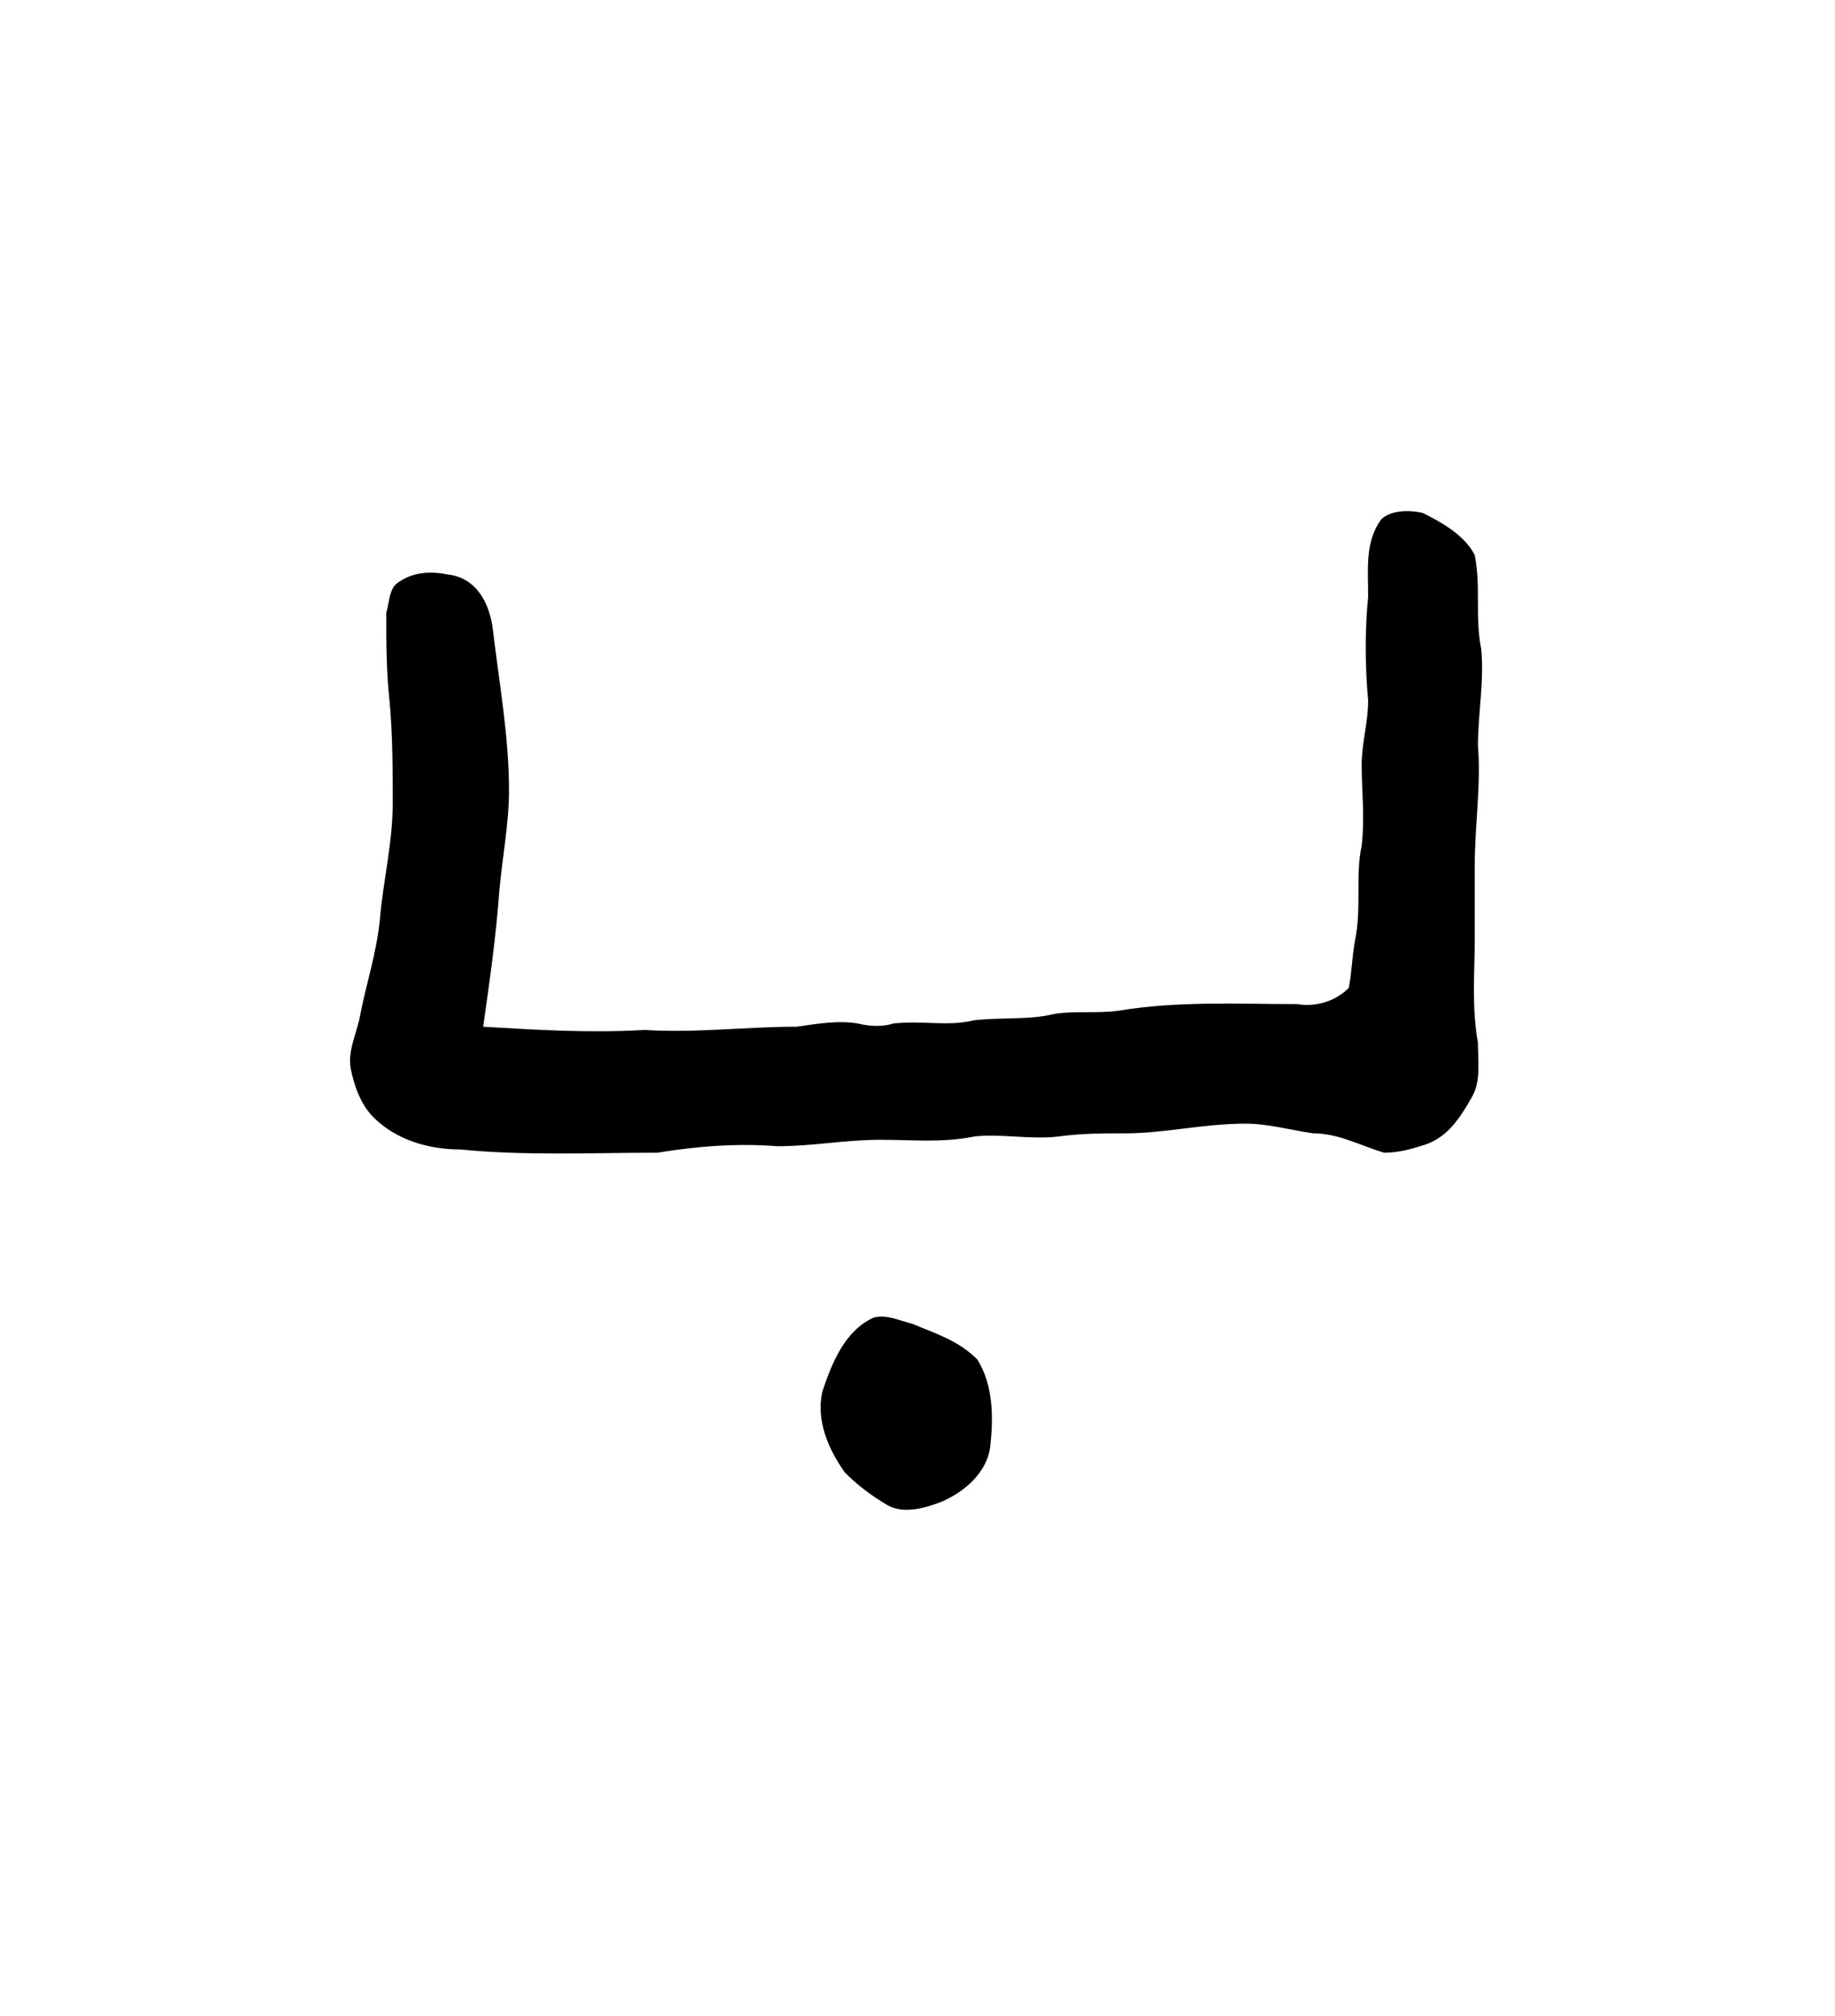 <?xml version="1.0" encoding="UTF-8" standalone="no"?>
<!-- Created with Inkscape (http://www.inkscape.org/) -->

<svg
   version="1.1"
   id="svg17425"
   xml:space="preserve"
   width="75.733"
   height="83.2"
   viewBox="0 0 75.733 83.2"
   sodipodi:docname="anpa.svg"
   inkscape:version="1.2.2 (732a01da63, 2022-12-09)"
   xmlns:inkscape="http://www.inkscape.org/namespaces/inkscape"
   xmlns:sodipodi="http://sodipodi.sourceforge.net/DTD/sodipodi-0.dtd"
   xmlns="http://www.w3.org/2000/svg"
   xmlns:svg="http://www.w3.org/2000/svg"
   xmlns:rdf="http://www.w3.org/1999/02/22-rdf-syntax-ns#"
   xmlns:cc="http://creativecommons.org/ns#"
   xmlns:dc="http://purl.org/dc/elements/1.1/"><sodipodi:namedview
     id="namedview11"
     pagecolor="#ffffff"
     bordercolor="#000000"
     borderopacity="0.25"
     inkscape:showpageshadow="2"
     inkscape:pageopacity="0.0"
     inkscape:pagecheckerboard="0"
     inkscape:deskcolor="#d1d1d1"
     showgrid="false"
     inkscape:zoom="21.30734"
     inkscape:cx="11.803444"
     inkscape:cy="21.823466"
     inkscape:window-width="1366"
     inkscape:window-height="745"
     inkscape:window-x="-8"
     inkscape:window-y="-8"
     inkscape:window-maximized="1"
     inkscape:current-layer="svg17425" /><title
     id="title1470">anpa</title><defs
     id="defs17429" /><g
     id="g17431"
     transform="matrix(1.333,0,0,-1.333,-196.272,417.338)"><g
       id="g17607"><g
         id="g17609"><path
           id="path17619"
           style="fill:#000000;fill-opacity:1;fill-rule:evenodd;stroke:none"
           d="m 174.3,272.3 c 0.4,0.1 0.8,-0.1 1.2,-0.2 0.7,-0.3 1.4,-0.5 2,-1.1 0.5,-0.8 0.5,-1.8 0.4,-2.7 -0.1,-0.8 -0.8,-1.4 -1.5,-1.7 -0.5,-0.2 -1.2,-0.4 -1.7,-0.1 -0.5,0.3 -0.9,0.6 -1.3,1 -0.5,0.7 -0.9,1.6 -0.7,2.5 0.3,0.9 0.7,1.9 1.6,2.3 z M 190,297 c 0.3,0.3 0.9,0.3 1.3,0.2 0.6,-0.3 1.3,-0.7 1.6,-1.3 0.2,-1 0,-1.9 0.2,-2.9 0.1,-1 -0.1,-2 -0.1,-3 0.1,-1.2 -0.1,-2.5 -0.1,-3.7 0,-0.7 0,-1.5 0,-2.3 0,-1 -0.1,-2.1 0.1,-3.2 0,-0.6 0.1,-1.2 -0.2,-1.7 -0.4,-0.7 -0.8,-1.3 -1.6,-1.5 -0.3,-0.1 -0.7,-0.2 -1.1,-0.2 -0.7,0.2 -1.4,0.6 -2.2,0.6 -0.7,0.1 -1.4,0.3 -2.1,0.3 -1.3,0 -2.5,-0.3 -3.7,-0.3 -0.7,0 -1.4,0 -2.1,-0.1 -0.9,-0.1 -1.8,0.1 -2.6,0 -1,-0.2 -1.9,-0.1 -2.9,-0.1 -1.1,0 -2.1,-0.2 -3.2,-0.2 -1.2,0.1 -2.5,0 -3.7,-0.2 -2,0 -4.1,-0.1 -6.1,0.1 -1,0 -2,0.3 -2.7,1 -0.4,0.4 -0.6,1 -0.7,1.5 -0.1,0.6 0.2,1.1 0.3,1.7 0.2,1 0.5,1.9 0.6,2.9 0.1,1.2 0.4,2.4 0.4,3.6 0,1.1 0,2.1 -0.1,3.2 -0.1,0.9 -0.1,1.8 -0.1,2.7 0.1,0.4 0.1,0.7 0.3,0.9 0.5,0.4 1.1,0.4 1.6,0.3 0.9,-0.1 1.3,-0.9 1.4,-1.7 0.2,-1.7 0.5,-3.3 0.5,-5 0,-1 -0.2,-2 -0.3,-3.1 -0.1,-1.4 -0.3,-2.8 -0.5,-4.2 1.7,-0.1 3.3,-0.2 5,-0.1 1.6,-0.1 3.1,0.1 4.7,0.1 0.7,0.1 1.3,0.2 1.9,0.1 0.4,-0.1 0.8,-0.1 1.1,0 0.9,0.1 1.7,-0.1 2.5,0.1 0.9,0.1 1.7,0 2.5,0.2 0.7,0.1 1.3,0 2,0.1 1.8,0.3 3.7,0.2 5.5,0.2 0.6,-0.1 1.2,0.1 1.6,0.5 0.1,0.5 0.1,1 0.2,1.5 0.2,1 0,2 0.2,2.9 0.1,0.9 0,1.7 0,2.5 0,0.7 0.2,1.3 0.2,2 -0.1,1.1 -0.1,2.2 0,3.2 0,0.9 -0.1,1.7 0.4,2.4 z" /></g></g></g></svg>
